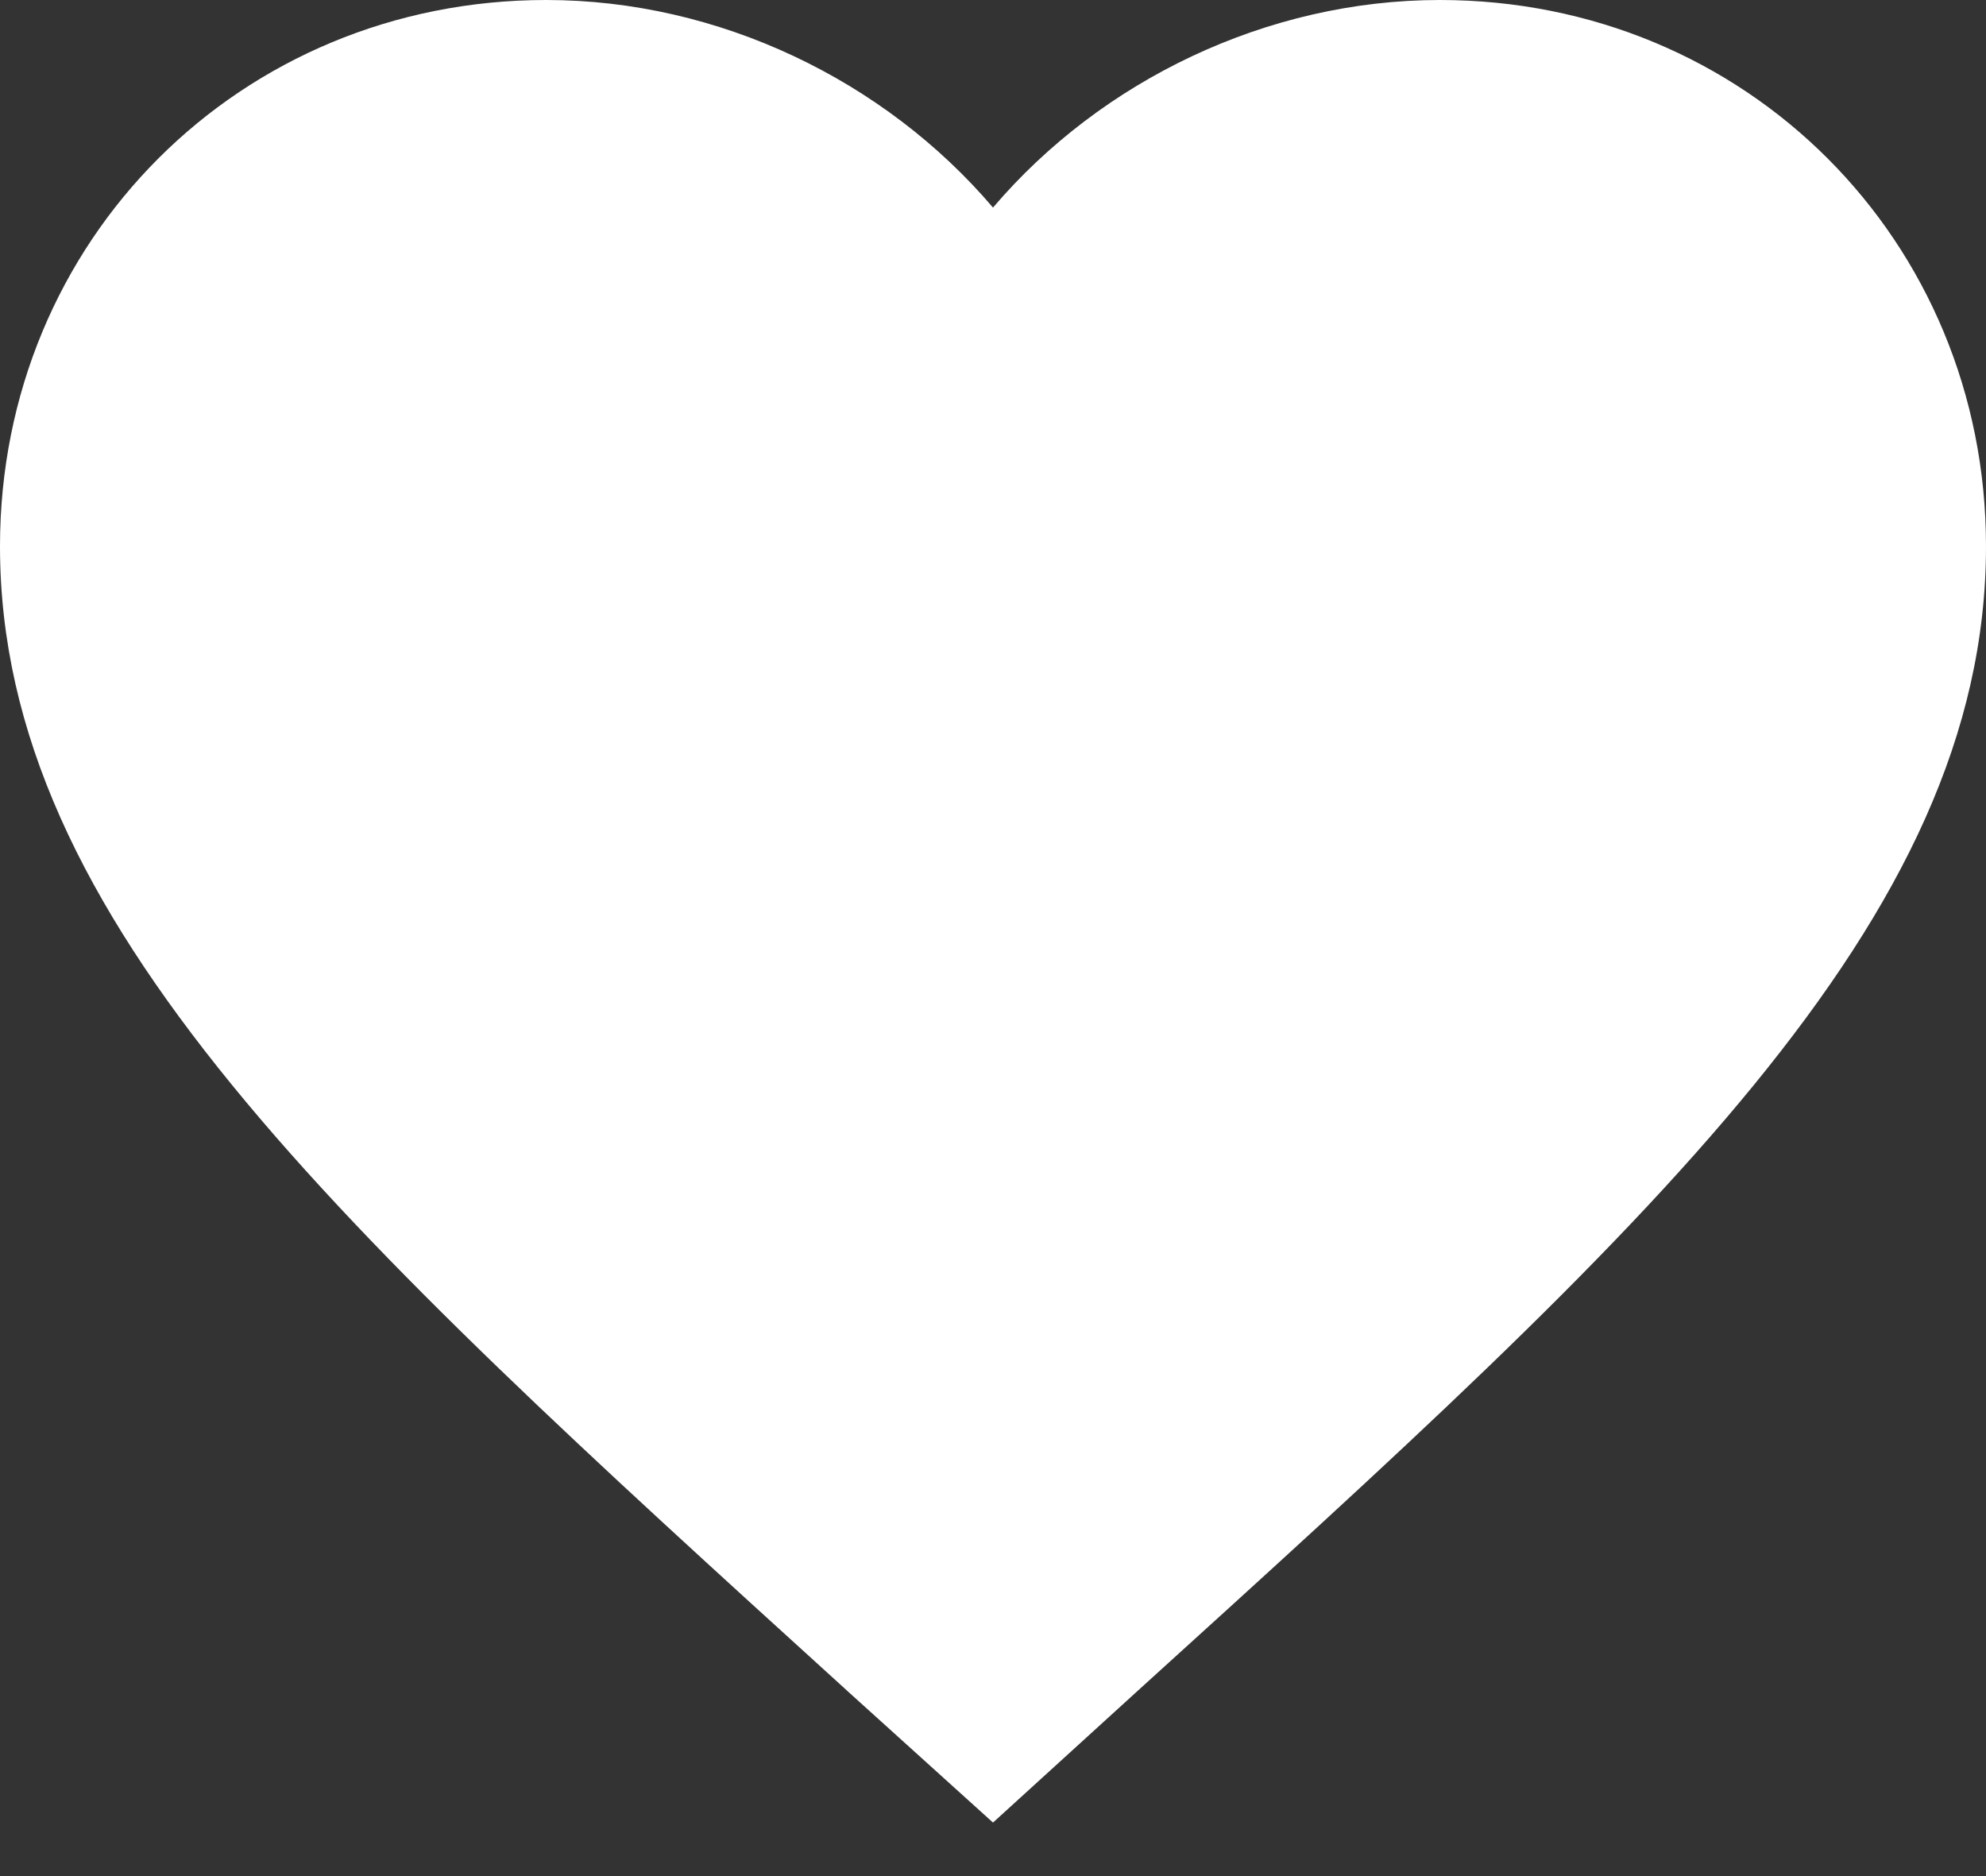 <svg width="18" height="17" viewBox="0 0 18 17" fill="none" xmlns="http://www.w3.org/2000/svg">
<rect x="0" y="0" width="18" height="17" fill="#333333" stroke="none"/>
<path d="M9 1.881C9.981 0.729 11.484 0 13.05 0C15.822 0 18 2.178 18 4.95C18 8.349 14.945 11.12 10.316 15.317L10.305 15.327L9 16.515L7.695 15.336L7.66 15.304C3.044 11.11 0 8.343 0 4.95C0 2.178 2.178 0 4.95 0C6.516 0 8.019 0.729 9 1.881Z" fill="white"/>
</svg>
